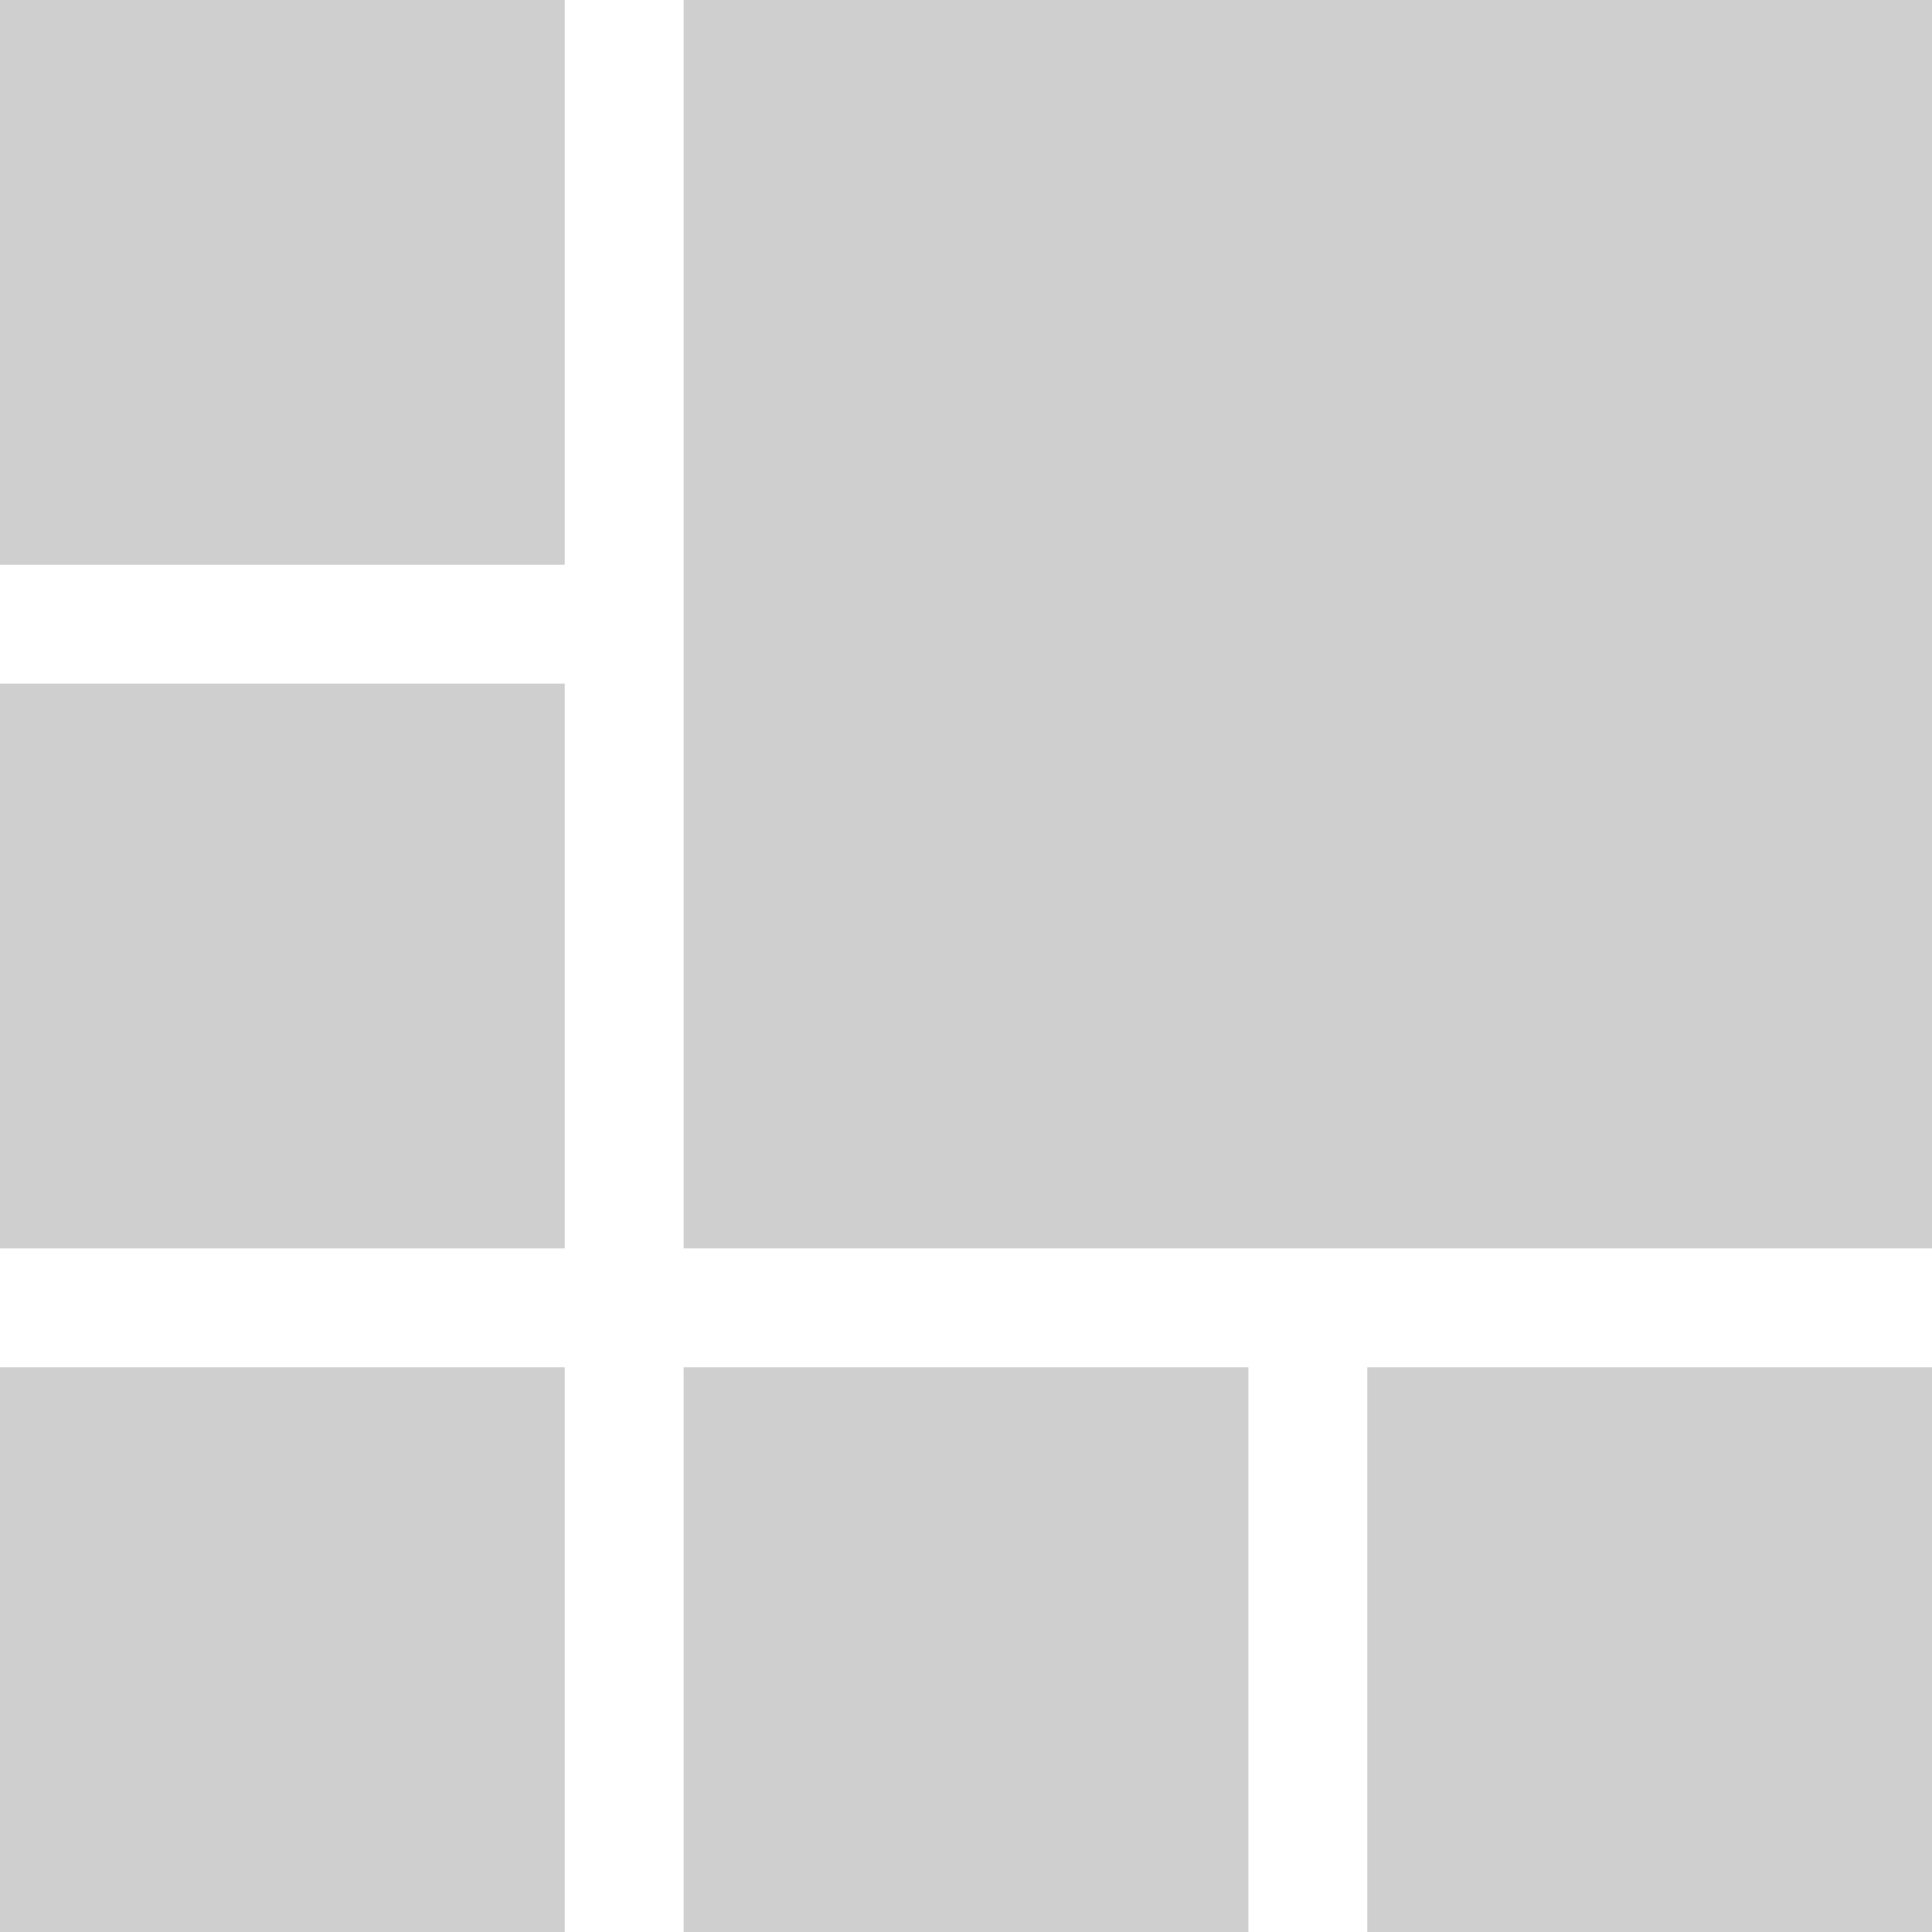 <svg xmlns="http://www.w3.org/2000/svg" width="65" height="65" viewBox="0 0 65 65">
  <defs>
    <style>
      .cls-1 {
        fill: #cfcfcf;
        fill-rule: evenodd;
      }
    </style>
  </defs>
  <rect class="cls-1" x="0" y="0" width="19" height="19" />
  <rect class="cls-1" x="23" y="0" width="42" height="42" />

  <rect class="cls-1" x="0" y="23" width="19" height="19" />

  <rect class="cls-1" x="0" y="46" width="19" height="19" />
    <rect class="cls-1" x="23" y="46" width="19" height="19" />
  <rect class="cls-1" x="46" y="46" width="19" height="19" />
</svg>

